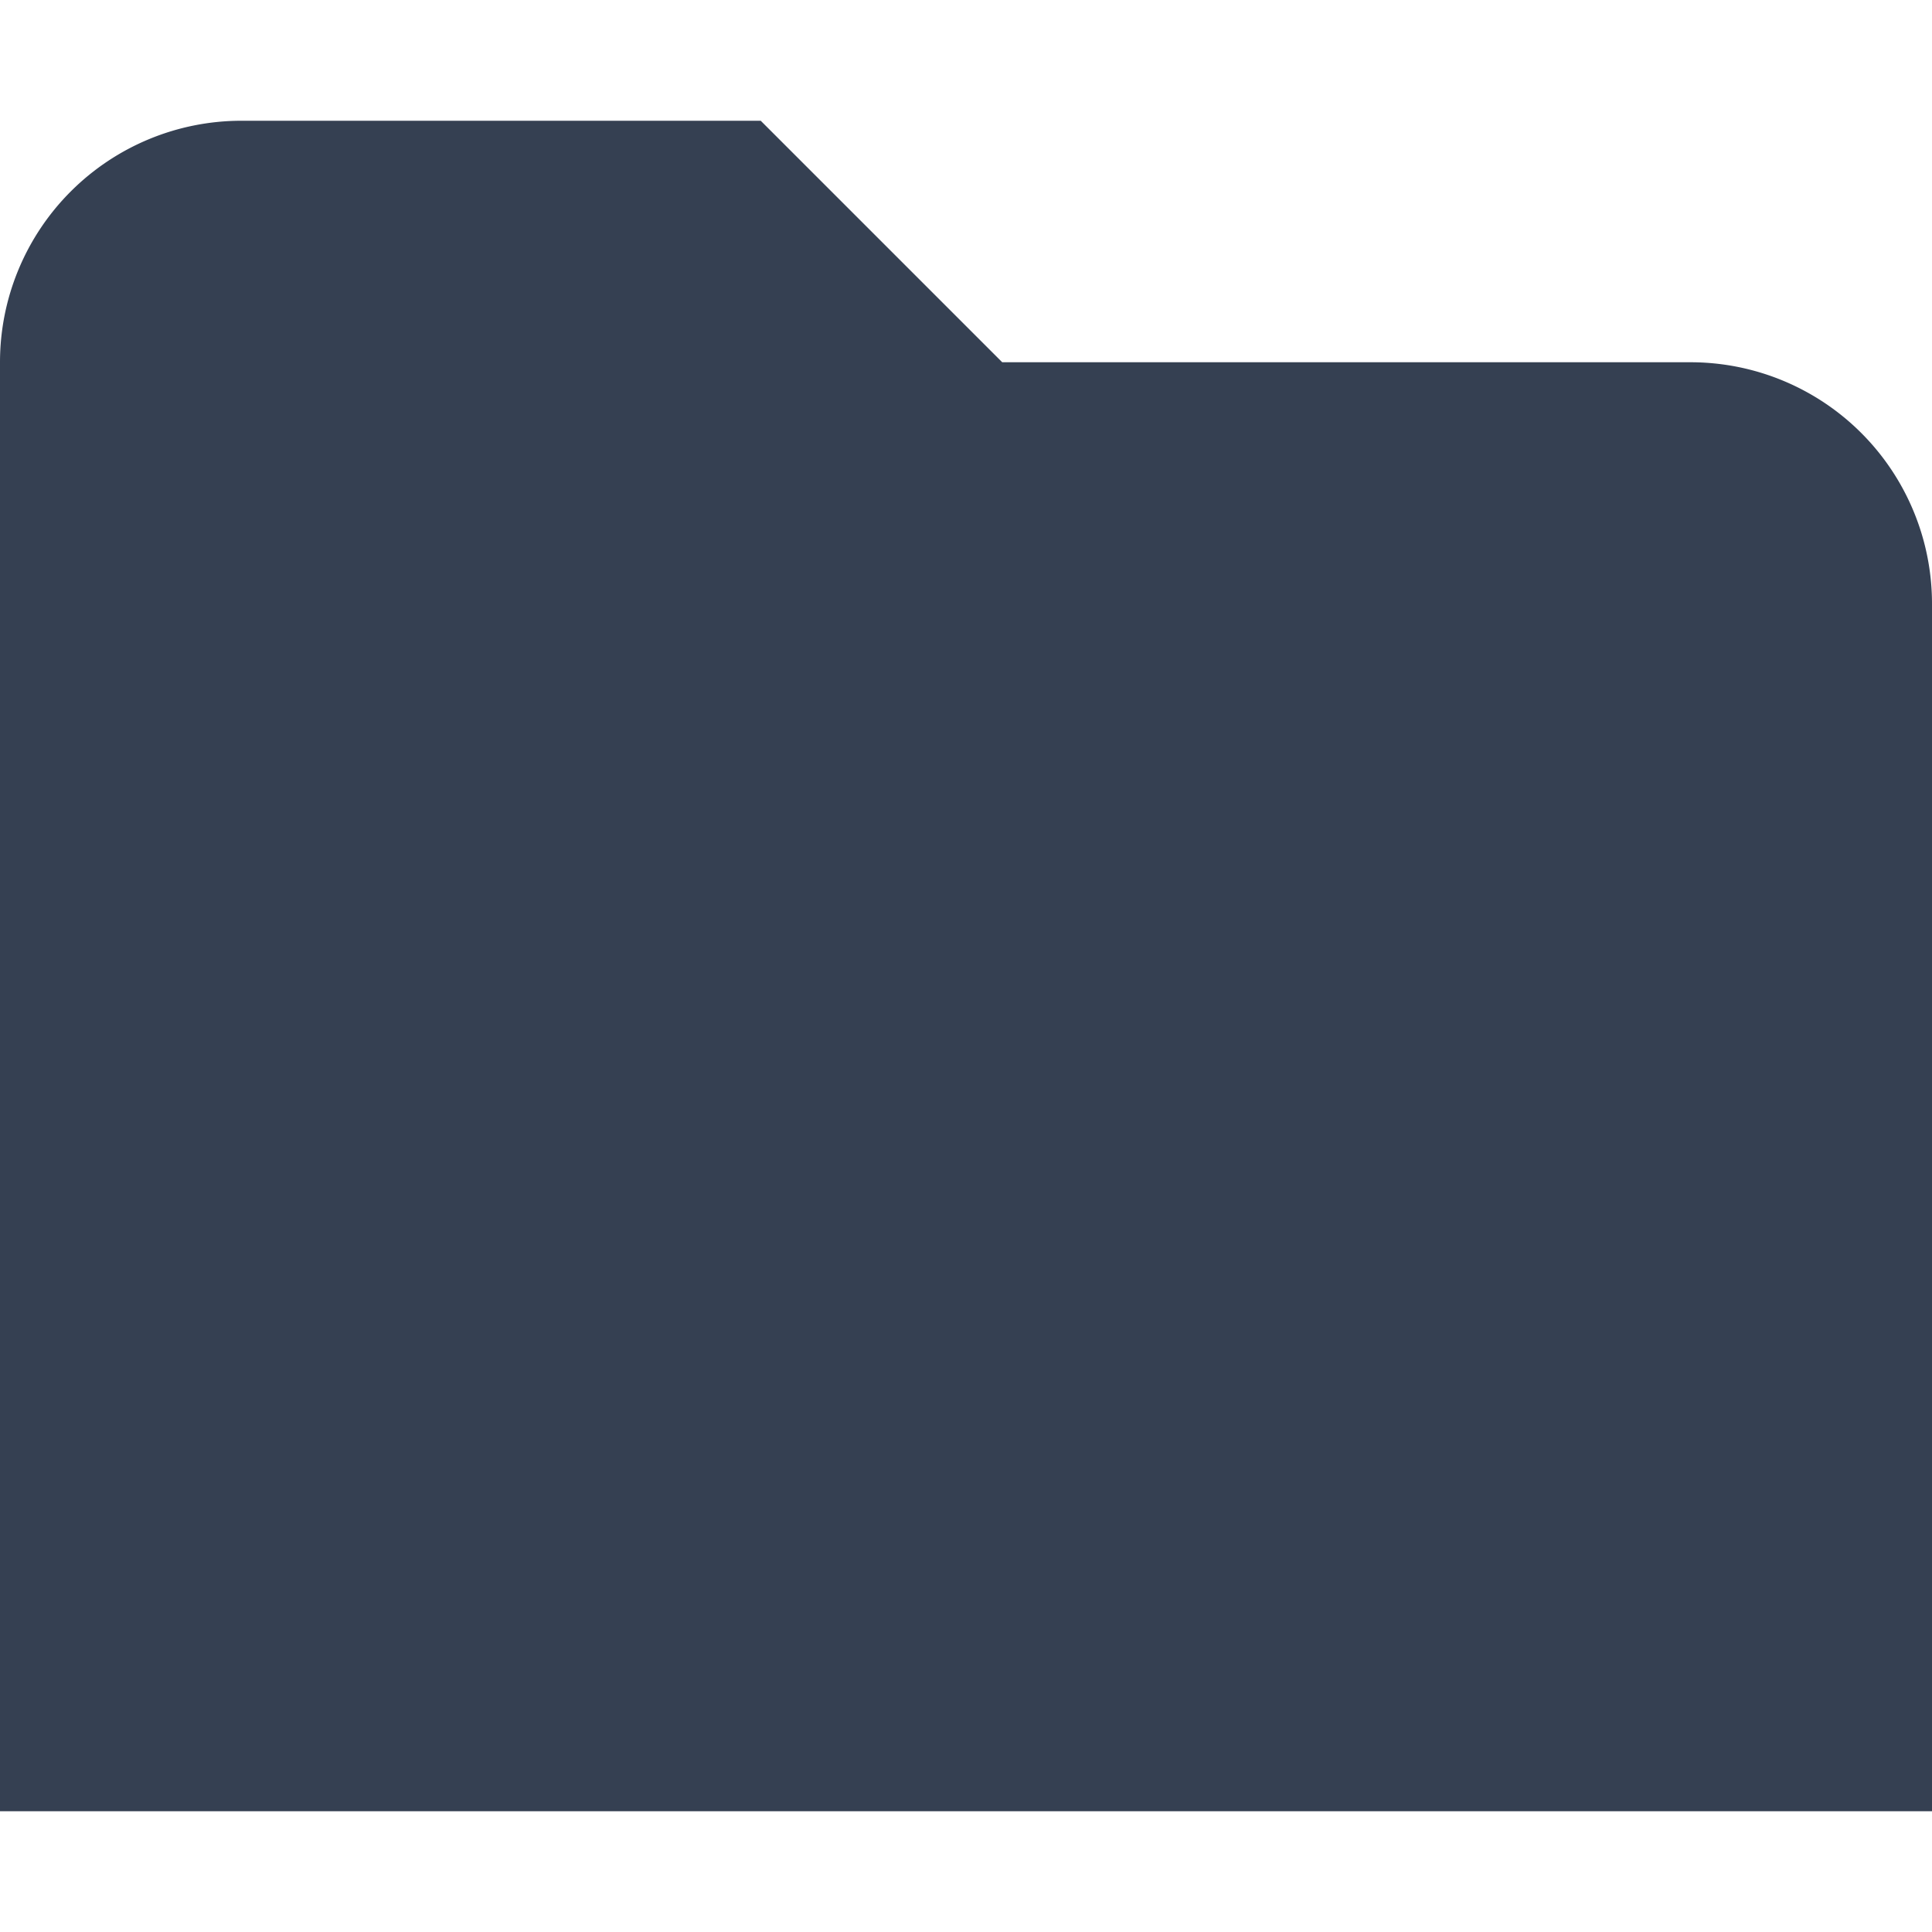 <svg xmlns="http://www.w3.org/2000/svg" width="32" height="32" viewBox="0 0 32 32"><defs><style>.a{fill:none;}.b{fill:#354052;fill-rule:evenodd;}</style></defs><title>folder_fill</title><rect class="a" width="32" height="32"/><path class="b" d="M28,6H16.6l-4-4H4A4,4,0,0,0,0,6V30H32V10A4,4,0,0,0,28,6Z"/></svg>
